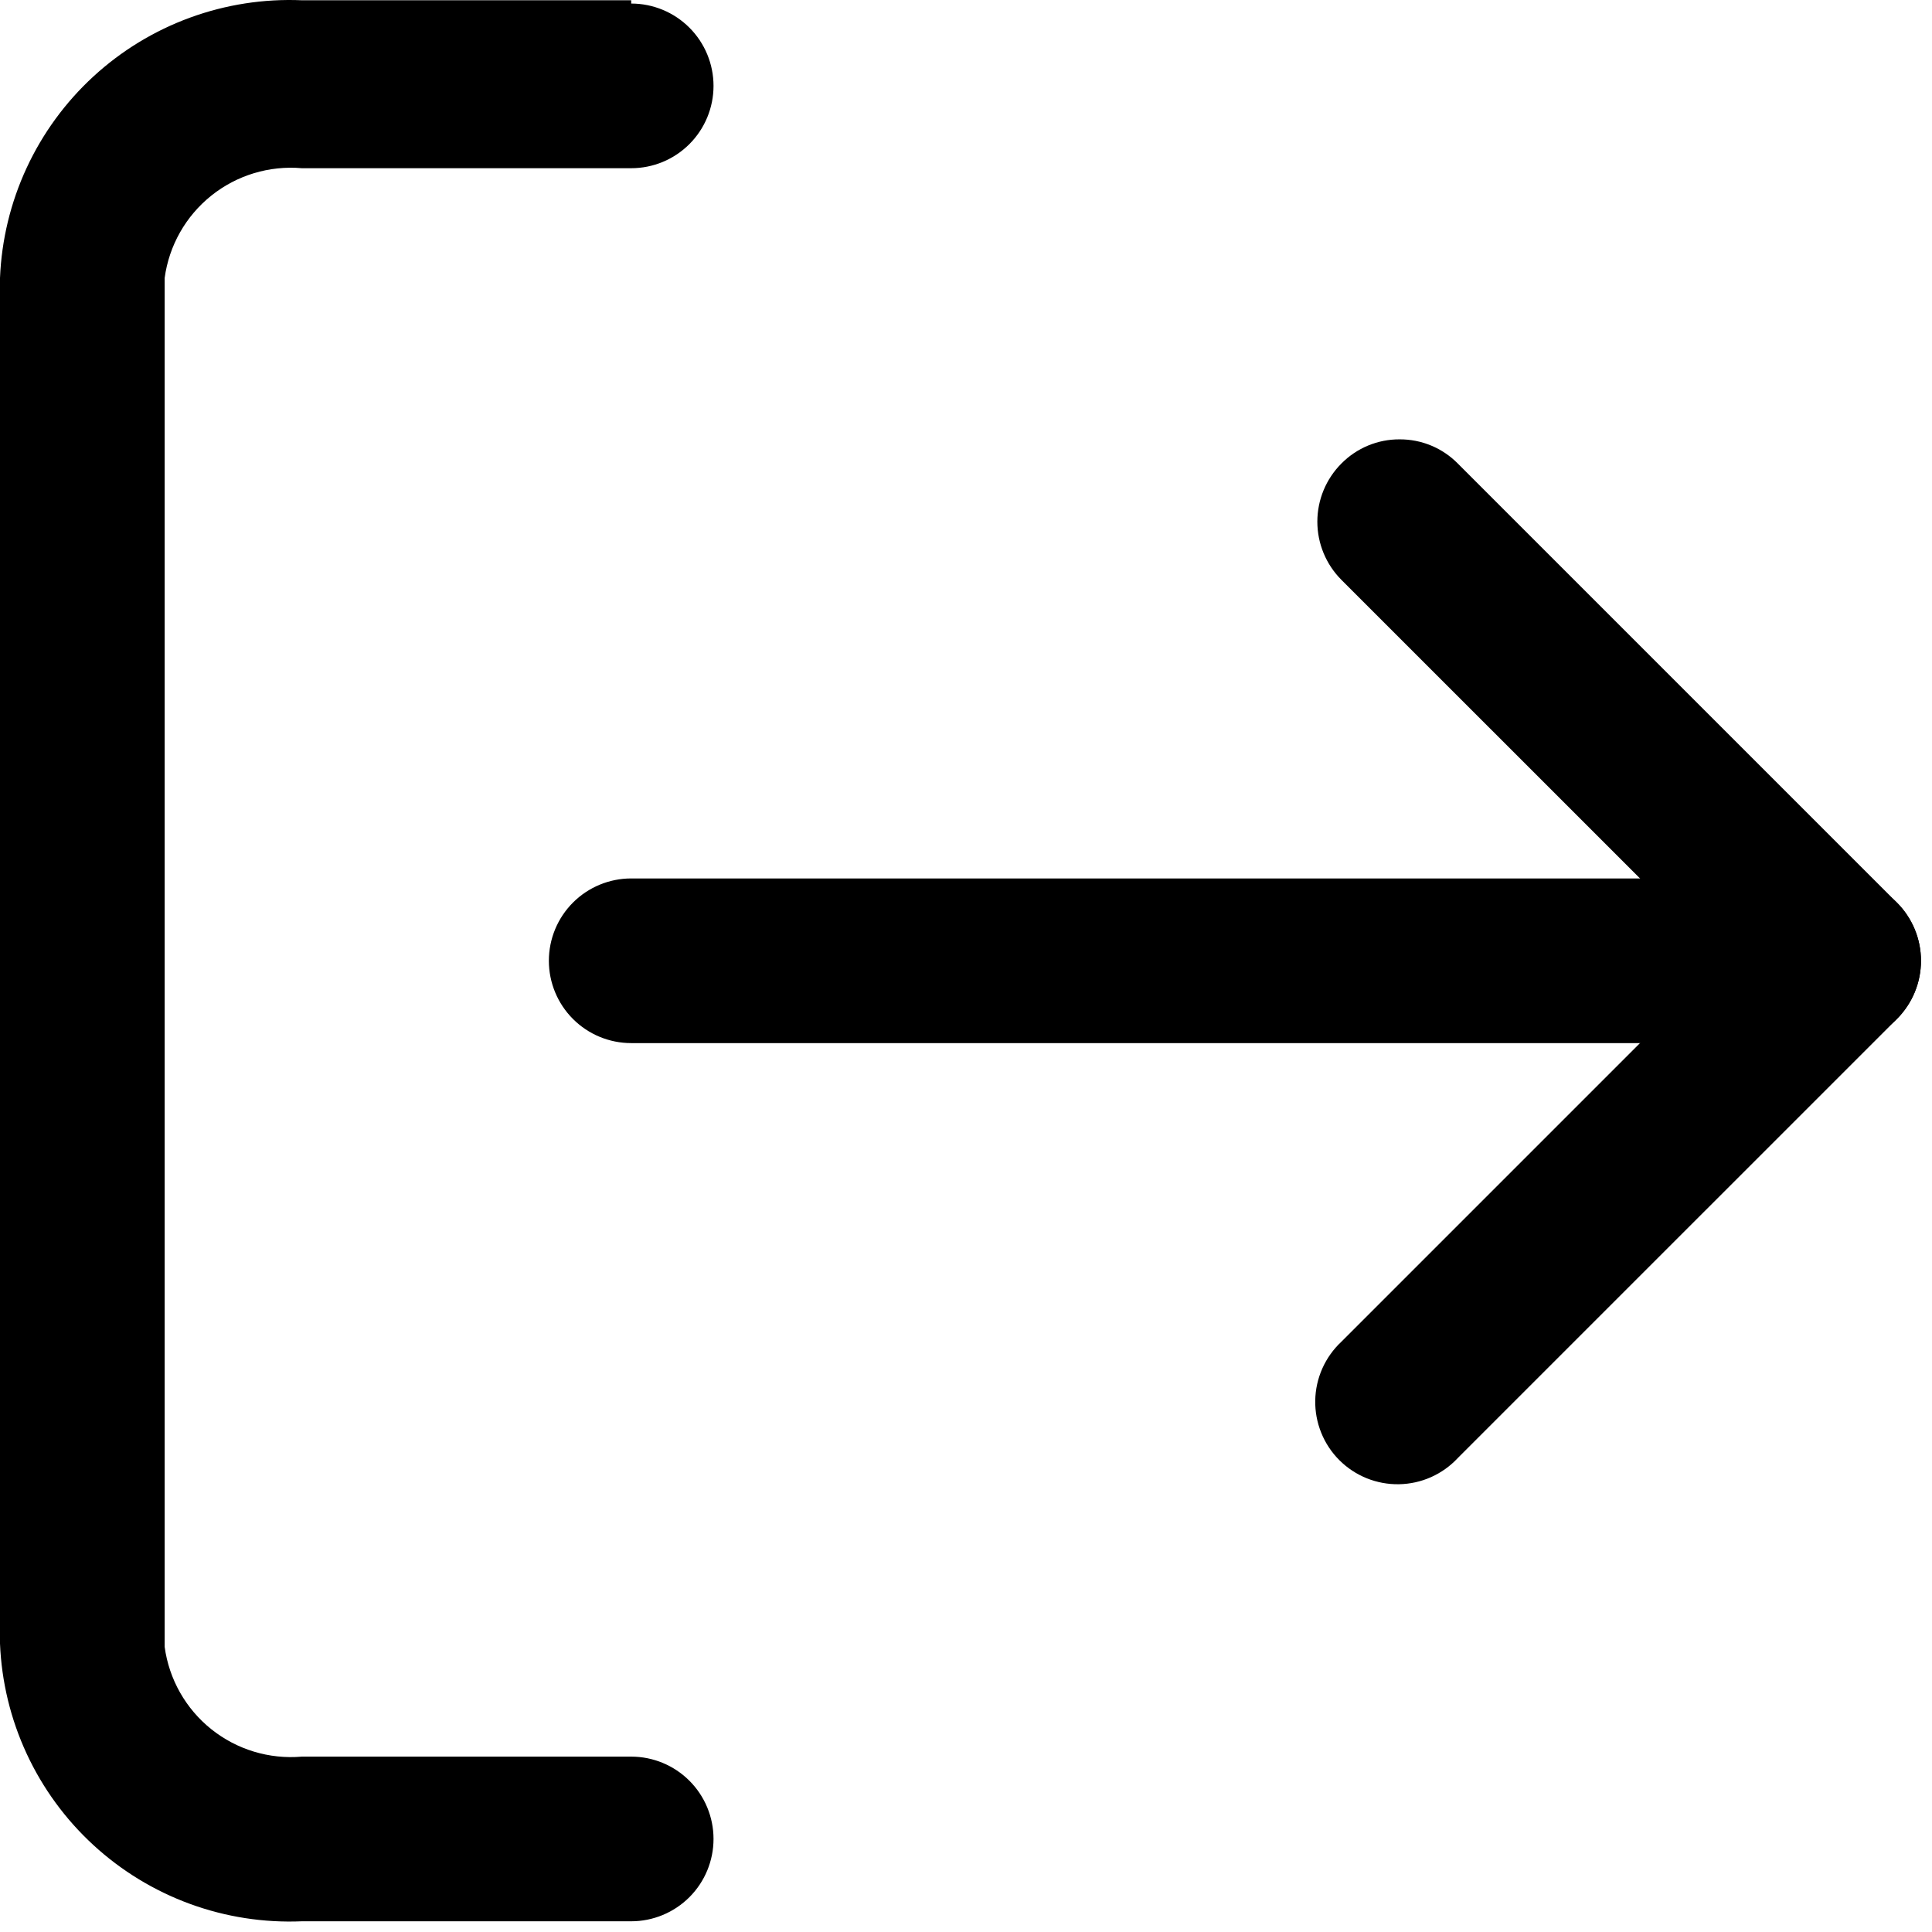 <svg width="110" height="110" viewBox="0 0 110 110" fill="none" xmlns="http://www.w3.org/2000/svg">
<path d="M35.938 0.015H17.188C15.02 -0.077 12.856 0.259 10.819 1.004C8.782 1.749 6.911 2.888 5.315 4.357C3.718 5.826 2.427 7.595 1.515 9.563C0.603 11.531 0.088 13.66 0 15.827V93.577C0.088 95.745 0.603 97.874 1.515 99.842C2.427 101.81 3.718 103.579 5.315 105.048C6.911 106.516 8.782 107.656 10.819 108.401C12.856 109.146 15.02 109.482 17.188 109.39H35.938C37.181 109.39 38.373 108.896 39.252 108.017C40.131 107.138 40.625 105.946 40.625 104.702C40.625 103.459 40.131 102.267 39.252 101.388C38.373 100.509 37.181 100.015 35.938 100.015H17.188C15.332 100.176 13.485 99.617 12.03 98.453C10.576 97.29 9.625 95.611 9.375 93.765V15.827C9.625 13.981 10.576 12.303 12.03 11.139C13.485 9.975 15.332 9.416 17.188 9.577H35.938C37.181 9.577 38.373 9.084 39.252 8.204C40.131 7.325 40.625 6.133 40.625 4.89C40.625 3.647 40.131 2.454 39.252 1.575C38.373 0.696 37.181 0.202 35.938 0.202V0.015Z" fill="black"/>
<path d="M79.688 25.015C79.072 25.012 78.462 25.132 77.893 25.368C77.324 25.604 76.808 25.952 76.375 26.39C75.497 27.269 75.004 28.46 75.004 29.702C75.004 30.945 75.497 32.136 76.375 33.015L98.063 54.702L76.375 76.39C75.915 76.819 75.545 77.337 75.289 77.912C75.033 78.487 74.895 79.107 74.884 79.737C74.873 80.366 74.989 80.991 75.225 81.575C75.46 82.159 75.811 82.689 76.256 83.134C76.701 83.579 77.232 83.93 77.815 84.166C78.399 84.401 79.024 84.517 79.653 84.506C80.283 84.495 80.904 84.357 81.479 84.101C82.054 83.845 82.571 83.475 83 83.015L108 58.015C108.878 57.136 109.371 55.945 109.371 54.702C109.371 53.46 108.878 52.269 108 51.39L83 26.39C82.567 25.952 82.052 25.604 81.483 25.368C80.914 25.132 80.304 25.012 79.688 25.015Z" fill="black"/>
<path d="M104.688 50.015H35.938C34.694 50.015 33.502 50.509 32.623 51.388C31.744 52.267 31.25 53.459 31.25 54.702C31.25 55.946 31.744 57.138 32.623 58.017C33.502 58.896 34.694 59.39 35.938 59.39H104.688C105.931 59.39 107.123 58.896 108.002 58.017C108.881 57.138 109.375 55.946 109.375 54.702C109.375 53.459 108.881 52.267 108.002 51.388C107.123 50.509 105.931 50.015 104.688 50.015Z" fill="black"/>
</svg>
